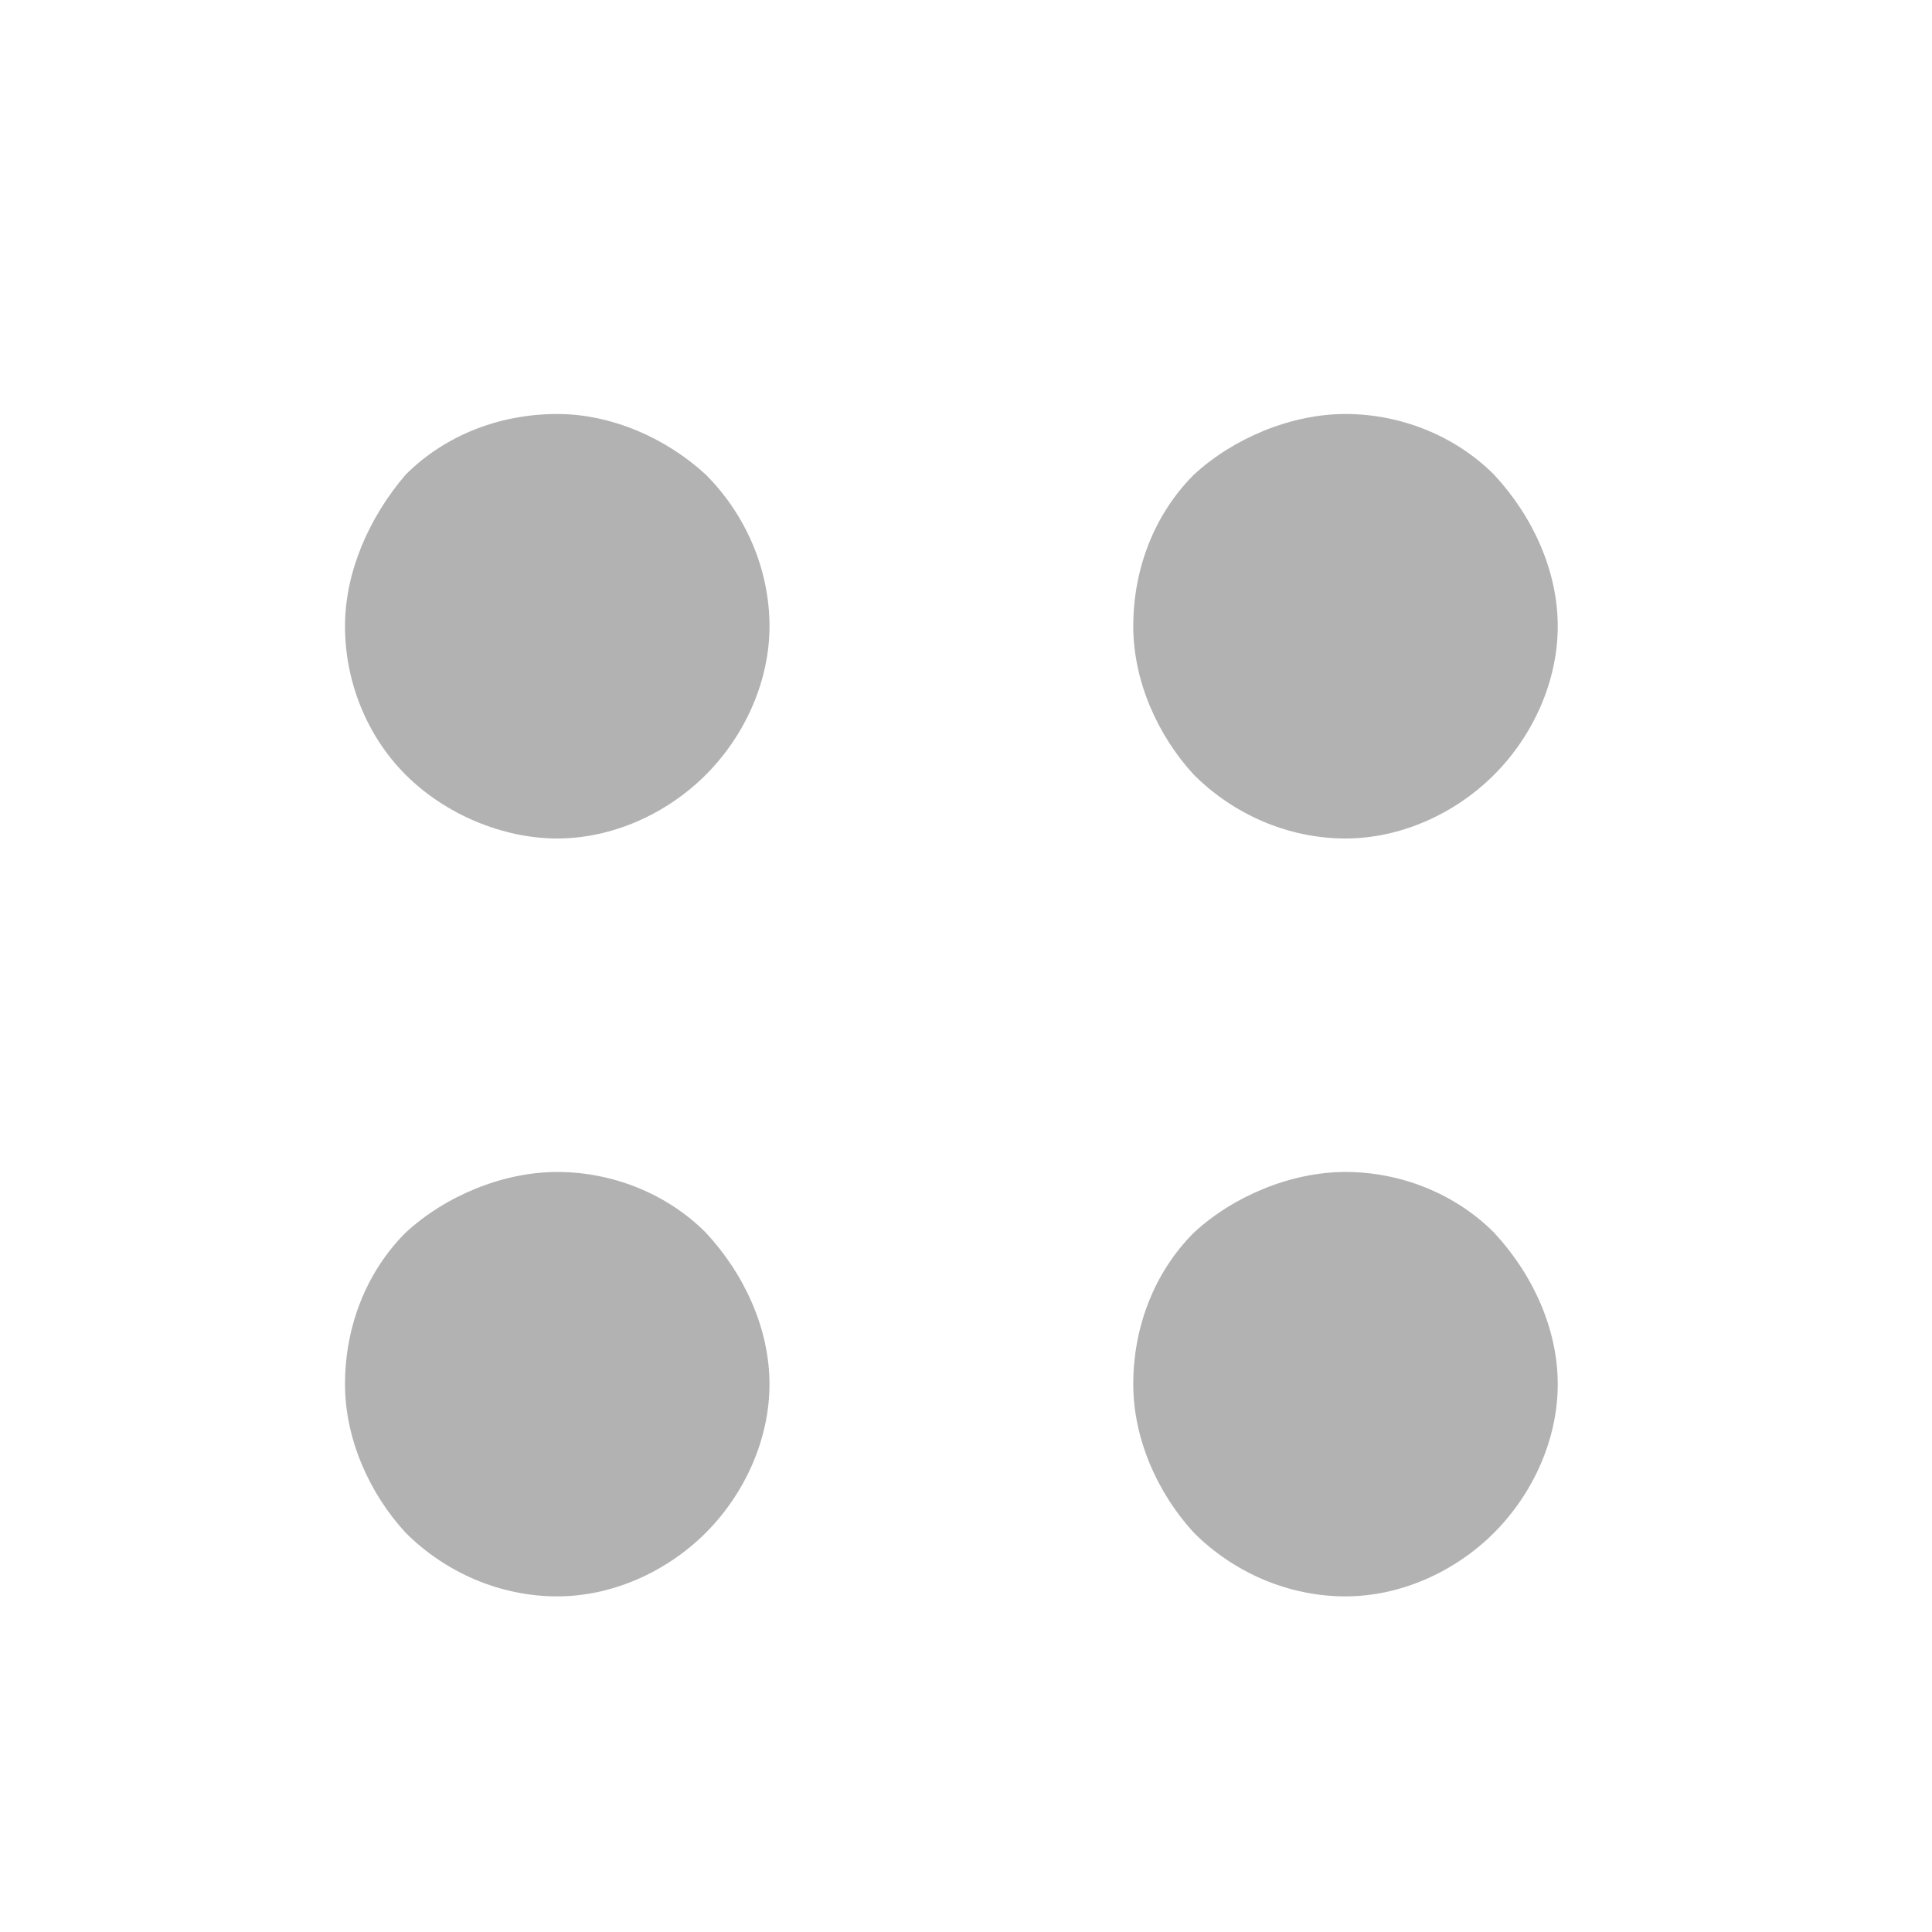 <?xml version="1.0" encoding="UTF-8"?>
<svg width="28px" height="28px" viewBox="0 0 28 28" version="1.1" xmlns="http://www.w3.org/2000/svg" xmlns:xlink="http://www.w3.org/1999/xlink">
  <!-- Generator: Sketch 49.2 (51160) - http://www.bohemiancoding.com/sketch -->
  <title>dapps 2</title>
  <desc>Created with Sketch.</desc>
  <defs></defs>
  <g id="Desktop" stroke="none" stroke-width="1" fill="none" fill-rule="evenodd">
      <g id="my-wallet-1" transform="translate(-22, -324)">
          <rect id="Rectangle-2" fill="#FFFFFF" x="0" y="0" width="266" height="1011"></rect>
          <g id="Group-19" transform="translate(24, 136)" fill="#B2B2B2" fill-rule="nonzero">
              <g id="Group-17" transform="translate(3, 190)">
                  <g id="Layer_1" transform="translate(0, 4)">
                      <path d="M3.076,6.152 C2.285,6.152 1.45,5.8 0.879,5.229 C0.308,4.658 0,3.867 0,3.076 C0,2.285 0.352,1.494 0.879,0.879 C1.45,0.308 2.241,0 3.076,0 C3.867,0 4.658,0.352 5.229,0.879 C5.8,1.45 6.152,2.241 6.152,3.076 C6.152,3.867 5.8,4.658 5.229,5.229 C4.658,5.8 3.867,6.152 3.076,6.152 Z M16.653,5.229 C17.224,4.658 17.576,3.867 17.576,3.076 C17.576,2.285 17.224,1.494 16.653,0.879 C16.082,0.308 15.291,0 14.5,0 C13.709,0 12.874,0.352 12.303,0.879 C11.732,1.45 11.424,2.241 11.424,3.076 C11.424,3.867 11.776,4.658 12.303,5.229 C12.874,5.8 13.665,6.152 14.5,6.152 C15.291,6.152 16.082,5.8 16.653,5.229 Z M5.229,16.214 C5.8,15.642 6.152,14.852 6.152,14.061 C6.152,13.27 5.8,12.479 5.229,11.864 C4.658,11.292 3.867,10.985 3.076,10.985 C2.285,10.985 1.45,11.336 0.879,11.864 C0.308,12.435 7.10542736e-15,13.226 7.10542736e-15,14.061 C7.10542736e-15,14.852 0.352,15.642 0.879,16.214 C1.45,16.785 2.241,17.136 3.076,17.136 C3.867,17.136 4.658,16.785 5.229,16.214 Z M16.653,16.214 C17.224,15.642 17.576,14.852 17.576,14.061 C17.576,13.27 17.224,12.479 16.653,11.864 C16.082,11.292 15.291,10.985 14.5,10.985 C13.709,10.985 12.874,11.336 12.303,11.864 C11.732,12.435 11.424,13.226 11.424,14.061 C11.424,14.852 11.776,15.642 12.303,16.214 C12.874,16.785 13.665,17.136 14.5,17.136 C15.291,17.136 16.082,16.785 16.653,16.214 Z" id="XMLID_29_"></path>
                  </g>
              </g>
          </g>
      </g>
  </g>
</svg>

